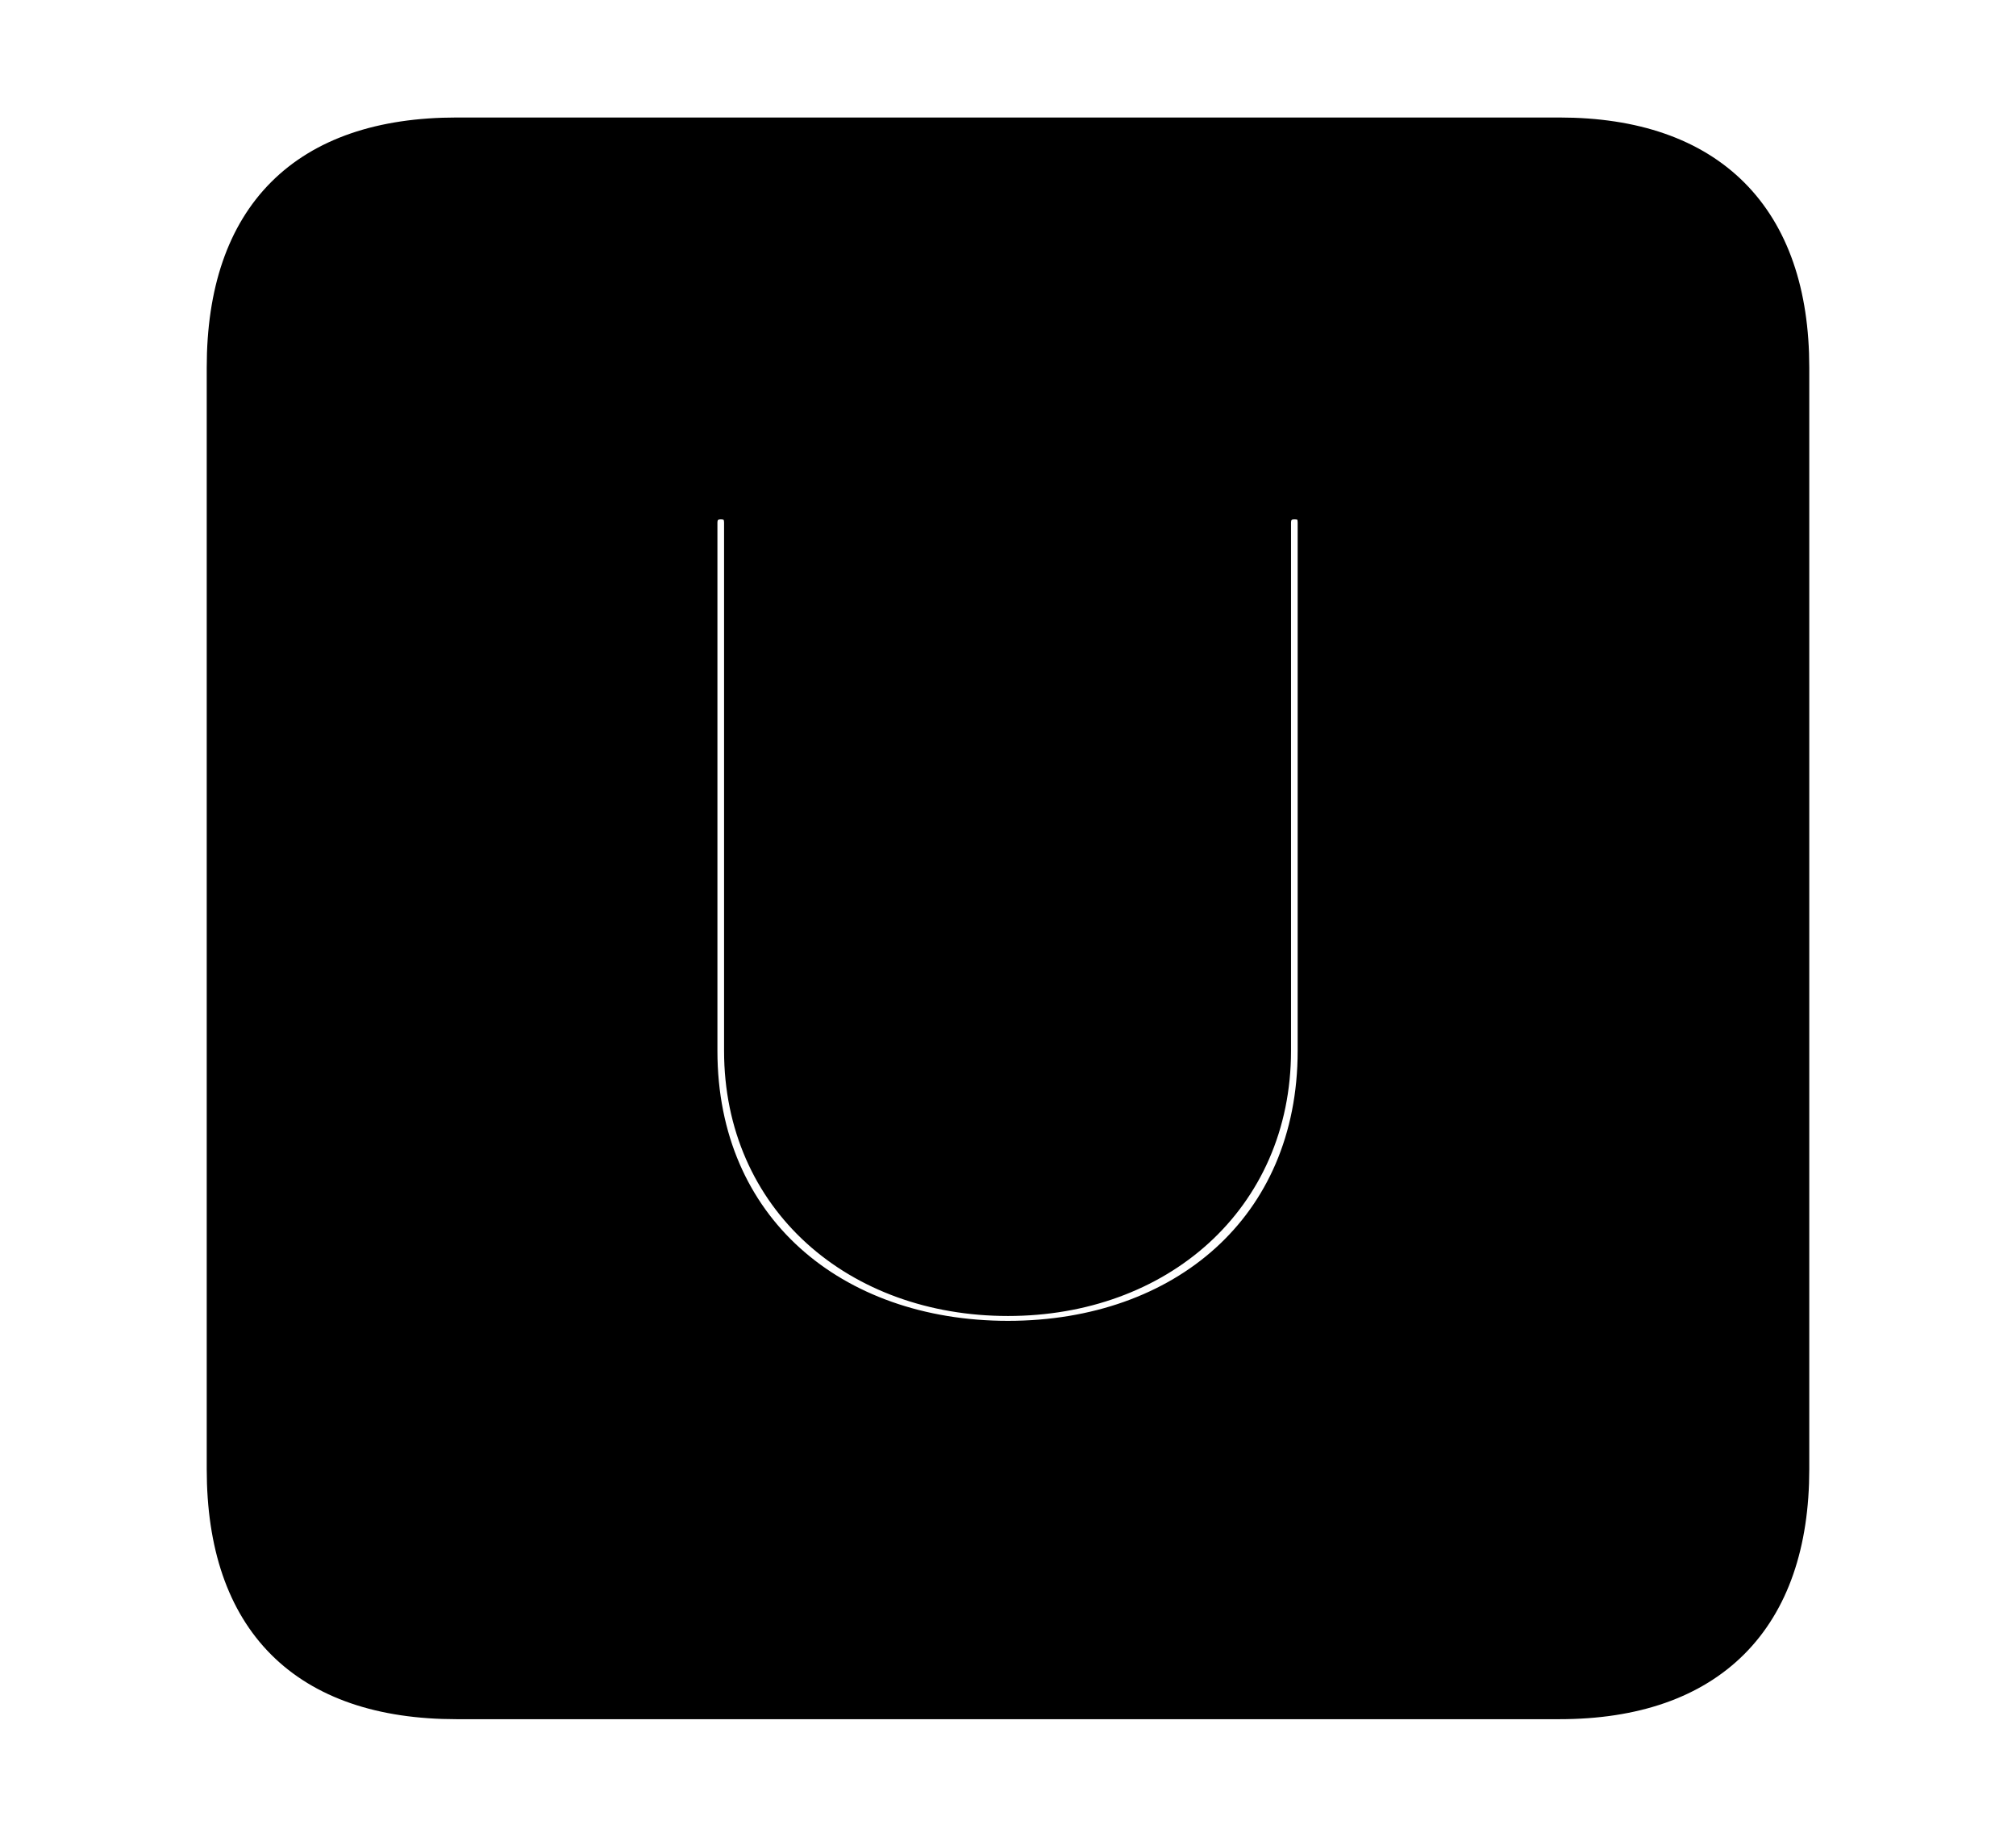 <svg width='48.555px' height='44.236px' direction='ltr' xmlns='http://www.w3.org/2000/svg' version='1.1'>
<g fill-rule='nonzero' transform='scale(1,-1) translate(0,-44.236)'>
<path fill='black' stroke='black' fill-opacity='1.0' stroke-width='1.0' d='
    M 11.0,3.33
    L 37.555,3.33
    C 41.143,3.33 43.076,5.285 43.076,8.852
    L 43.076,35.385
    C 43.076,38.951 41.143,40.906 37.555,40.906
    L 11.0,40.906
    C 7.391,40.906 5.479,38.994 5.479,35.385
    L 5.479,8.852
    C 5.479,5.242 7.391,3.33 11.0,3.33
    Z
    M 24.277,11.924
    C 20.023,11.924 16.779,14.609 16.779,18.928
    L 16.779,31.646
    C 16.779,31.99 17.016,32.227 17.359,32.227
    C 17.725,32.227 17.939,31.99 17.939,31.646
    L 17.939,18.928
    C 17.939,15.404 20.689,13.041 24.277,13.041
    C 27.844,13.041 30.594,15.404 30.594,18.928
    L 30.594,31.646
    C 30.594,31.99 30.83,32.227 31.174,32.227
    C 31.561,32.227 31.754,31.99 31.754,31.646
    L 31.754,18.928
    C 31.754,14.609 28.531,11.924 24.277,11.924
    Z
' />
</g>
</svg>